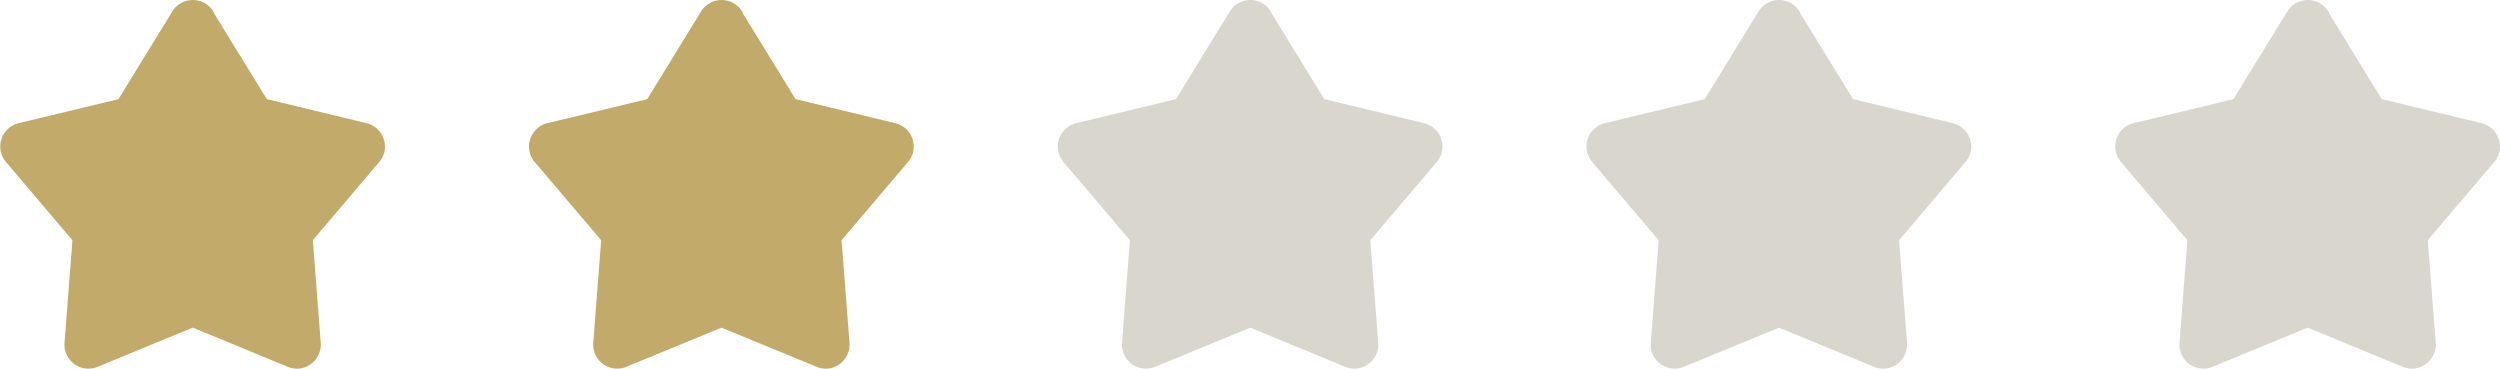 <svg xmlns="http://www.w3.org/2000/svg" width="67.825" height="10" viewBox="0 0 67.825 10">
  <g id="Stars" transform="translate(-25 -721)">
    <path id="Path_5" data-name="Path 5" d="M373.342,154.334l1.438,2.339,2.708.653a.656.656,0,0,1,.481.786.644.644,0,0,1-.14.269h0l-1.8,2.12.215,2.784a.656.656,0,0,1-.6.7.664.664,0,0,1-.337-.068l-2.536-1.044-2.579,1.062a.651.651,0,0,1-.9-.649h0l.215-2.784-1.8-2.12a.646.646,0,0,1,.072-.918.629.629,0,0,1,.294-.144l2.683-.646,1.46-2.378a.655.655,0,0,1,.9-.215.67.67,0,0,1,.237.255Z" transform="translate(-342.542 567.016)" fill="#c1aa6a" fill-rule="evenodd"/>
    <path id="Path_6" data-name="Path 6" d="M373.342,154.334l1.438,2.339,2.708.653a.656.656,0,0,1,.481.786.644.644,0,0,1-.14.269h0l-1.8,2.12.215,2.784a.656.656,0,0,1-.6.7.664.664,0,0,1-.337-.068l-2.536-1.044-2.579,1.062a.651.651,0,0,1-.9-.649h0l.215-2.784-1.8-2.12a.646.646,0,0,1,.072-.918.629.629,0,0,1,.294-.144l2.683-.646,1.46-2.378a.655.655,0,0,1,.9-.215.67.67,0,0,1,.237.255Z" transform="translate(-328.197 567.016)" fill="#c1aa6a" fill-rule="evenodd"/>
    <path id="Path_7" data-name="Path 7" d="M373.342,154.334l1.438,2.339,2.708.653a.656.656,0,0,1,.481.786.644.644,0,0,1-.14.269h0l-1.8,2.12.215,2.784a.656.656,0,0,1-.6.7.664.664,0,0,1-.337-.068l-2.536-1.044-2.579,1.062a.651.651,0,0,1-.9-.649h0l.215-2.784-1.8-2.12a.646.646,0,0,1,.072-.918.629.629,0,0,1,.294-.144l2.683-.646,1.46-2.378a.655.655,0,0,1,.9-.215.67.67,0,0,1,.237.255Z" transform="translate(-313.852 567.016)" fill="#d9d6cd" fill-rule="evenodd"/>
    <path id="Path_8" data-name="Path 8" d="M373.342,154.334l1.438,2.339,2.708.653a.656.656,0,0,1,.481.786.644.644,0,0,1-.14.269h0l-1.8,2.12.215,2.784a.656.656,0,0,1-.6.7.664.664,0,0,1-.337-.068l-2.536-1.044-2.579,1.062a.651.651,0,0,1-.9-.649h0l.215-2.784-1.8-2.12a.646.646,0,0,1,.072-.918.629.629,0,0,1,.294-.144l2.683-.646,1.46-2.378a.655.655,0,0,1,.9-.215.67.67,0,0,1,.237.255Z" transform="translate(-299.507 567.016)" fill="#d9d6cd" fill-rule="evenodd"/>
    <path id="Path_9" data-name="Path 9" d="M373.342,154.334l1.438,2.339,2.708.653a.656.656,0,0,1,.481.786.644.644,0,0,1-.14.269h0l-1.8,2.12.215,2.784a.656.656,0,0,1-.6.7.664.664,0,0,1-.337-.068l-2.536-1.044-2.579,1.062a.651.651,0,0,1-.9-.649h0l.215-2.784-1.8-2.12a.646.646,0,0,1,.072-.918.629.629,0,0,1,.294-.144l2.683-.646,1.46-2.378a.655.655,0,0,1,.9-.215.67.67,0,0,1,.237.255Z" transform="translate(-285.163 567.016)" fill="#d9d6cd" fill-rule="evenodd"/>
  </g>
</svg>
